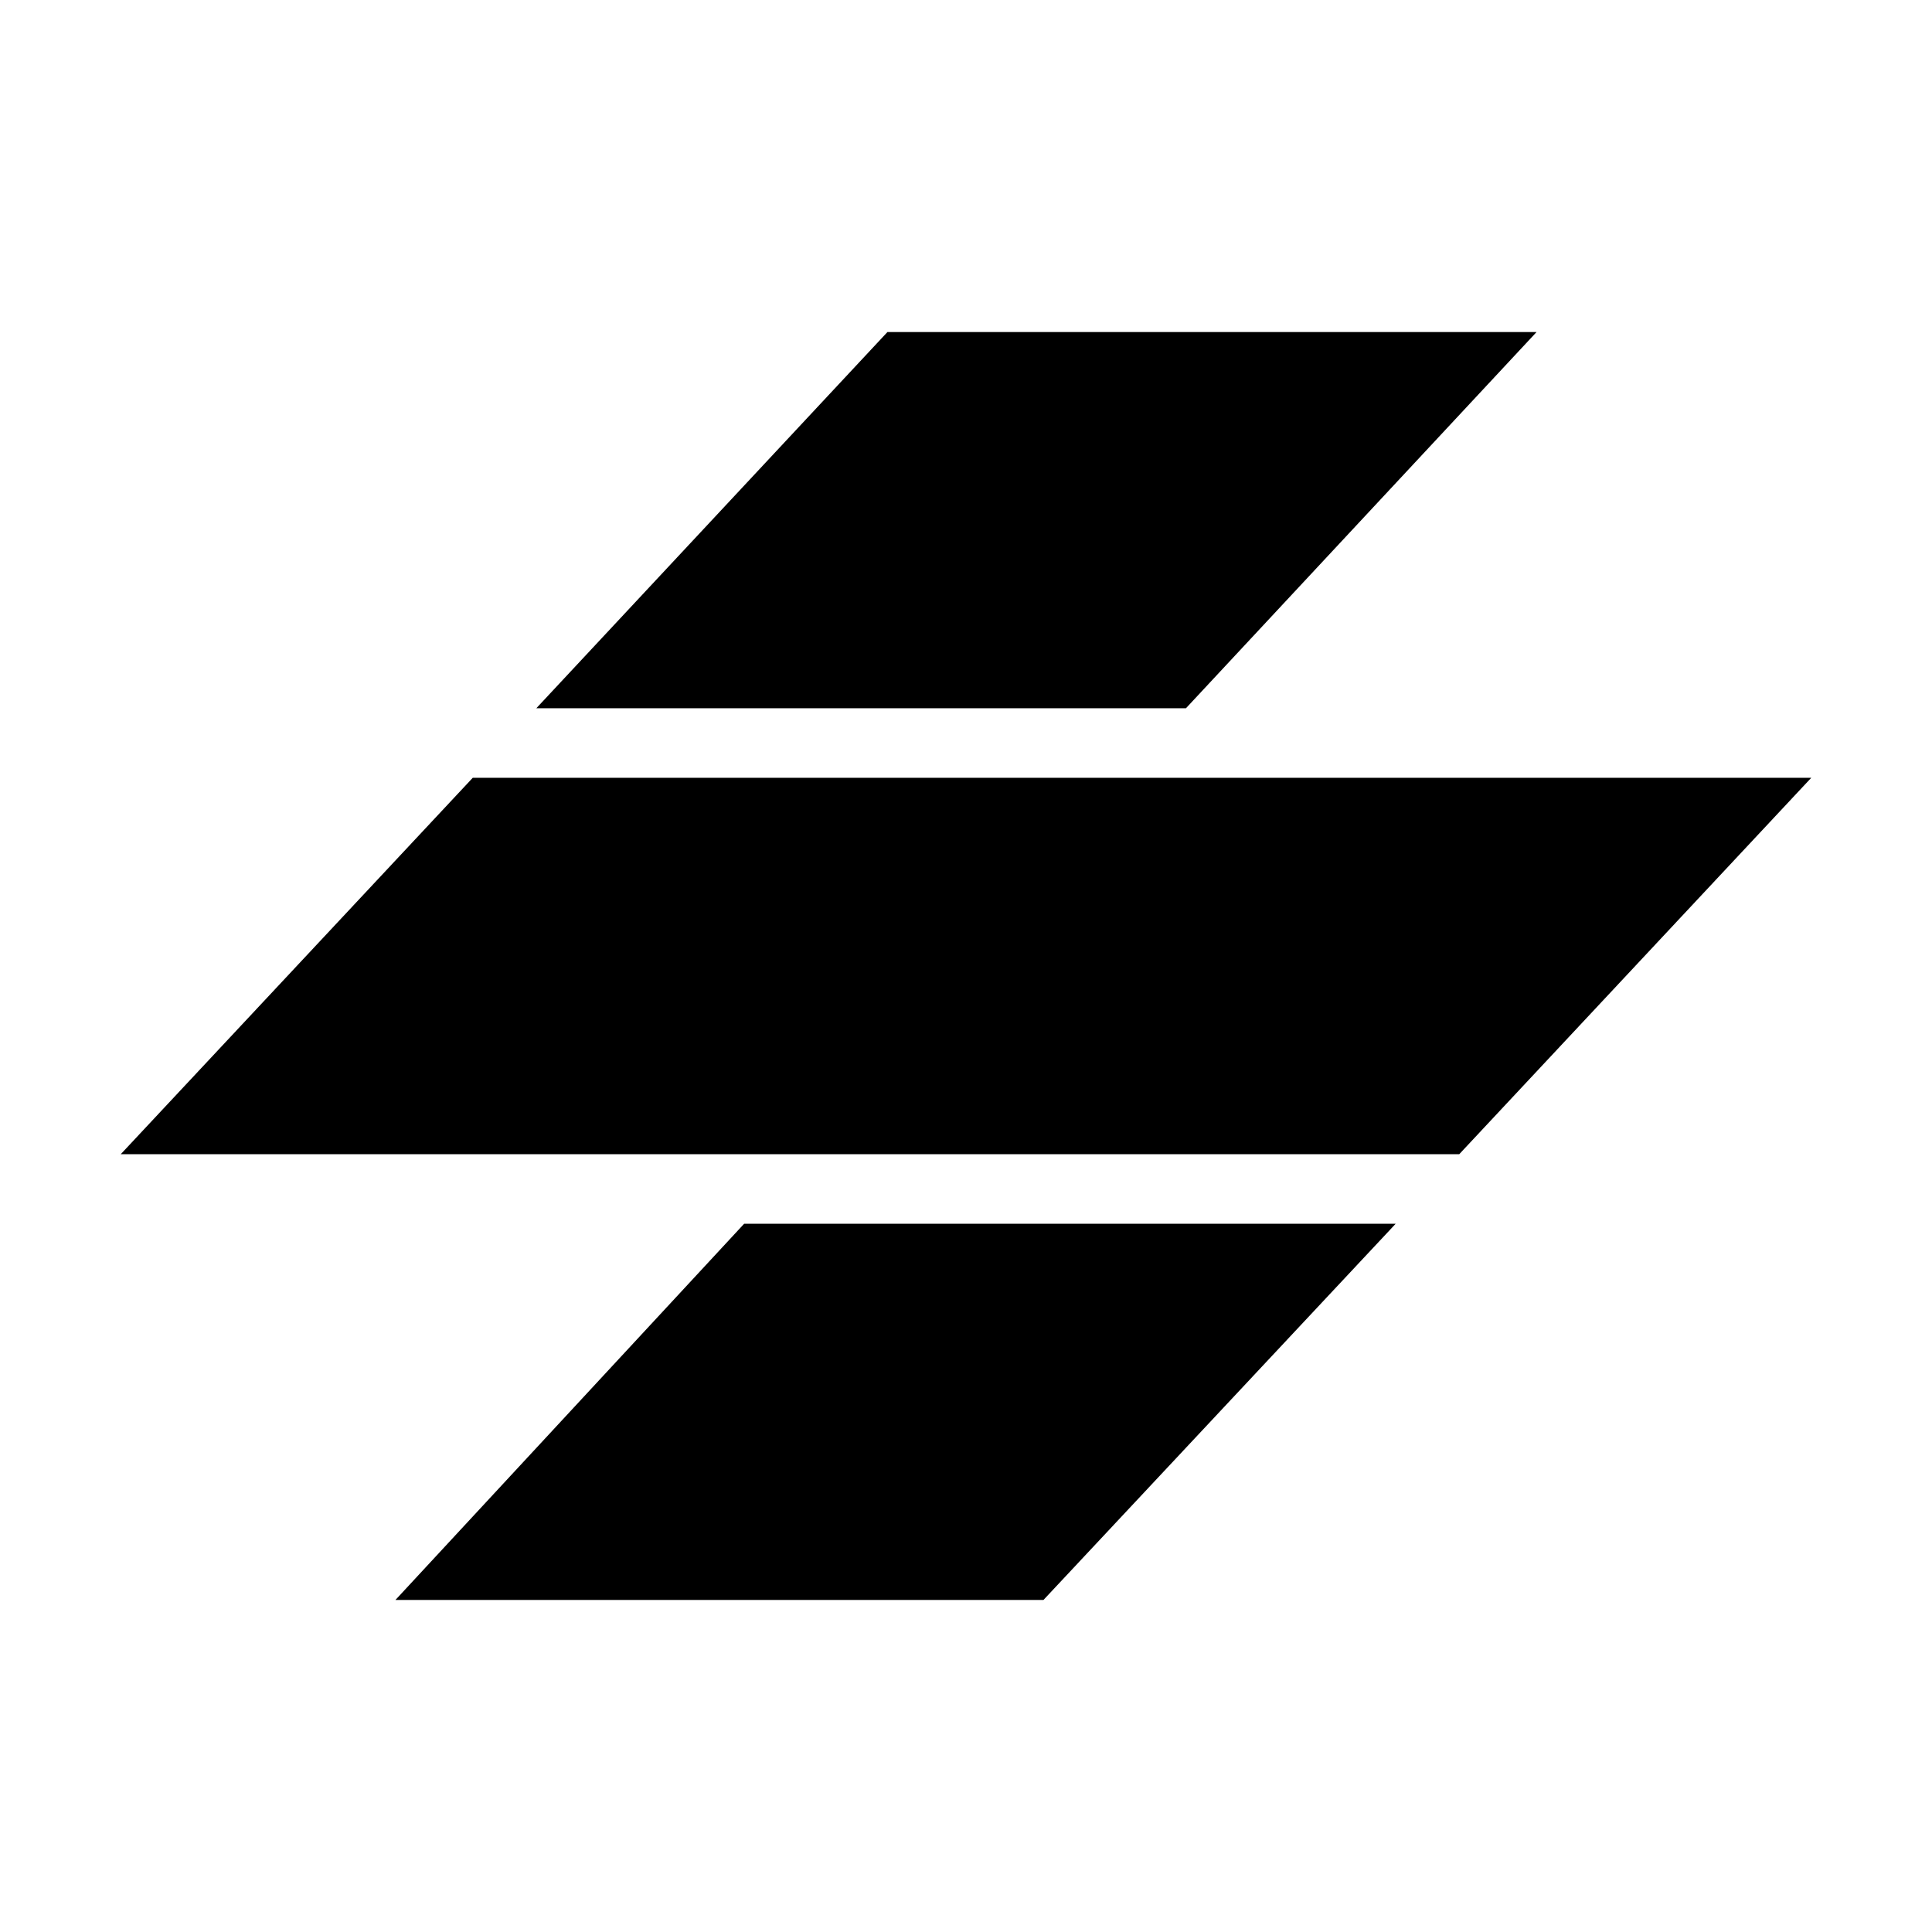 <svg xmlns="http://www.w3.org/2000/svg" class="vicon" viewBox="0 0 512 512"><path d="M197.2 324.311h172.664L276.536 424H104.8l92.4-99.689zM480 206.125H125.284L32 305.875h354.716L480 206.125zM235.175 88H407.2l-92.908 99.689H142.136L235.175 88z"/></svg>